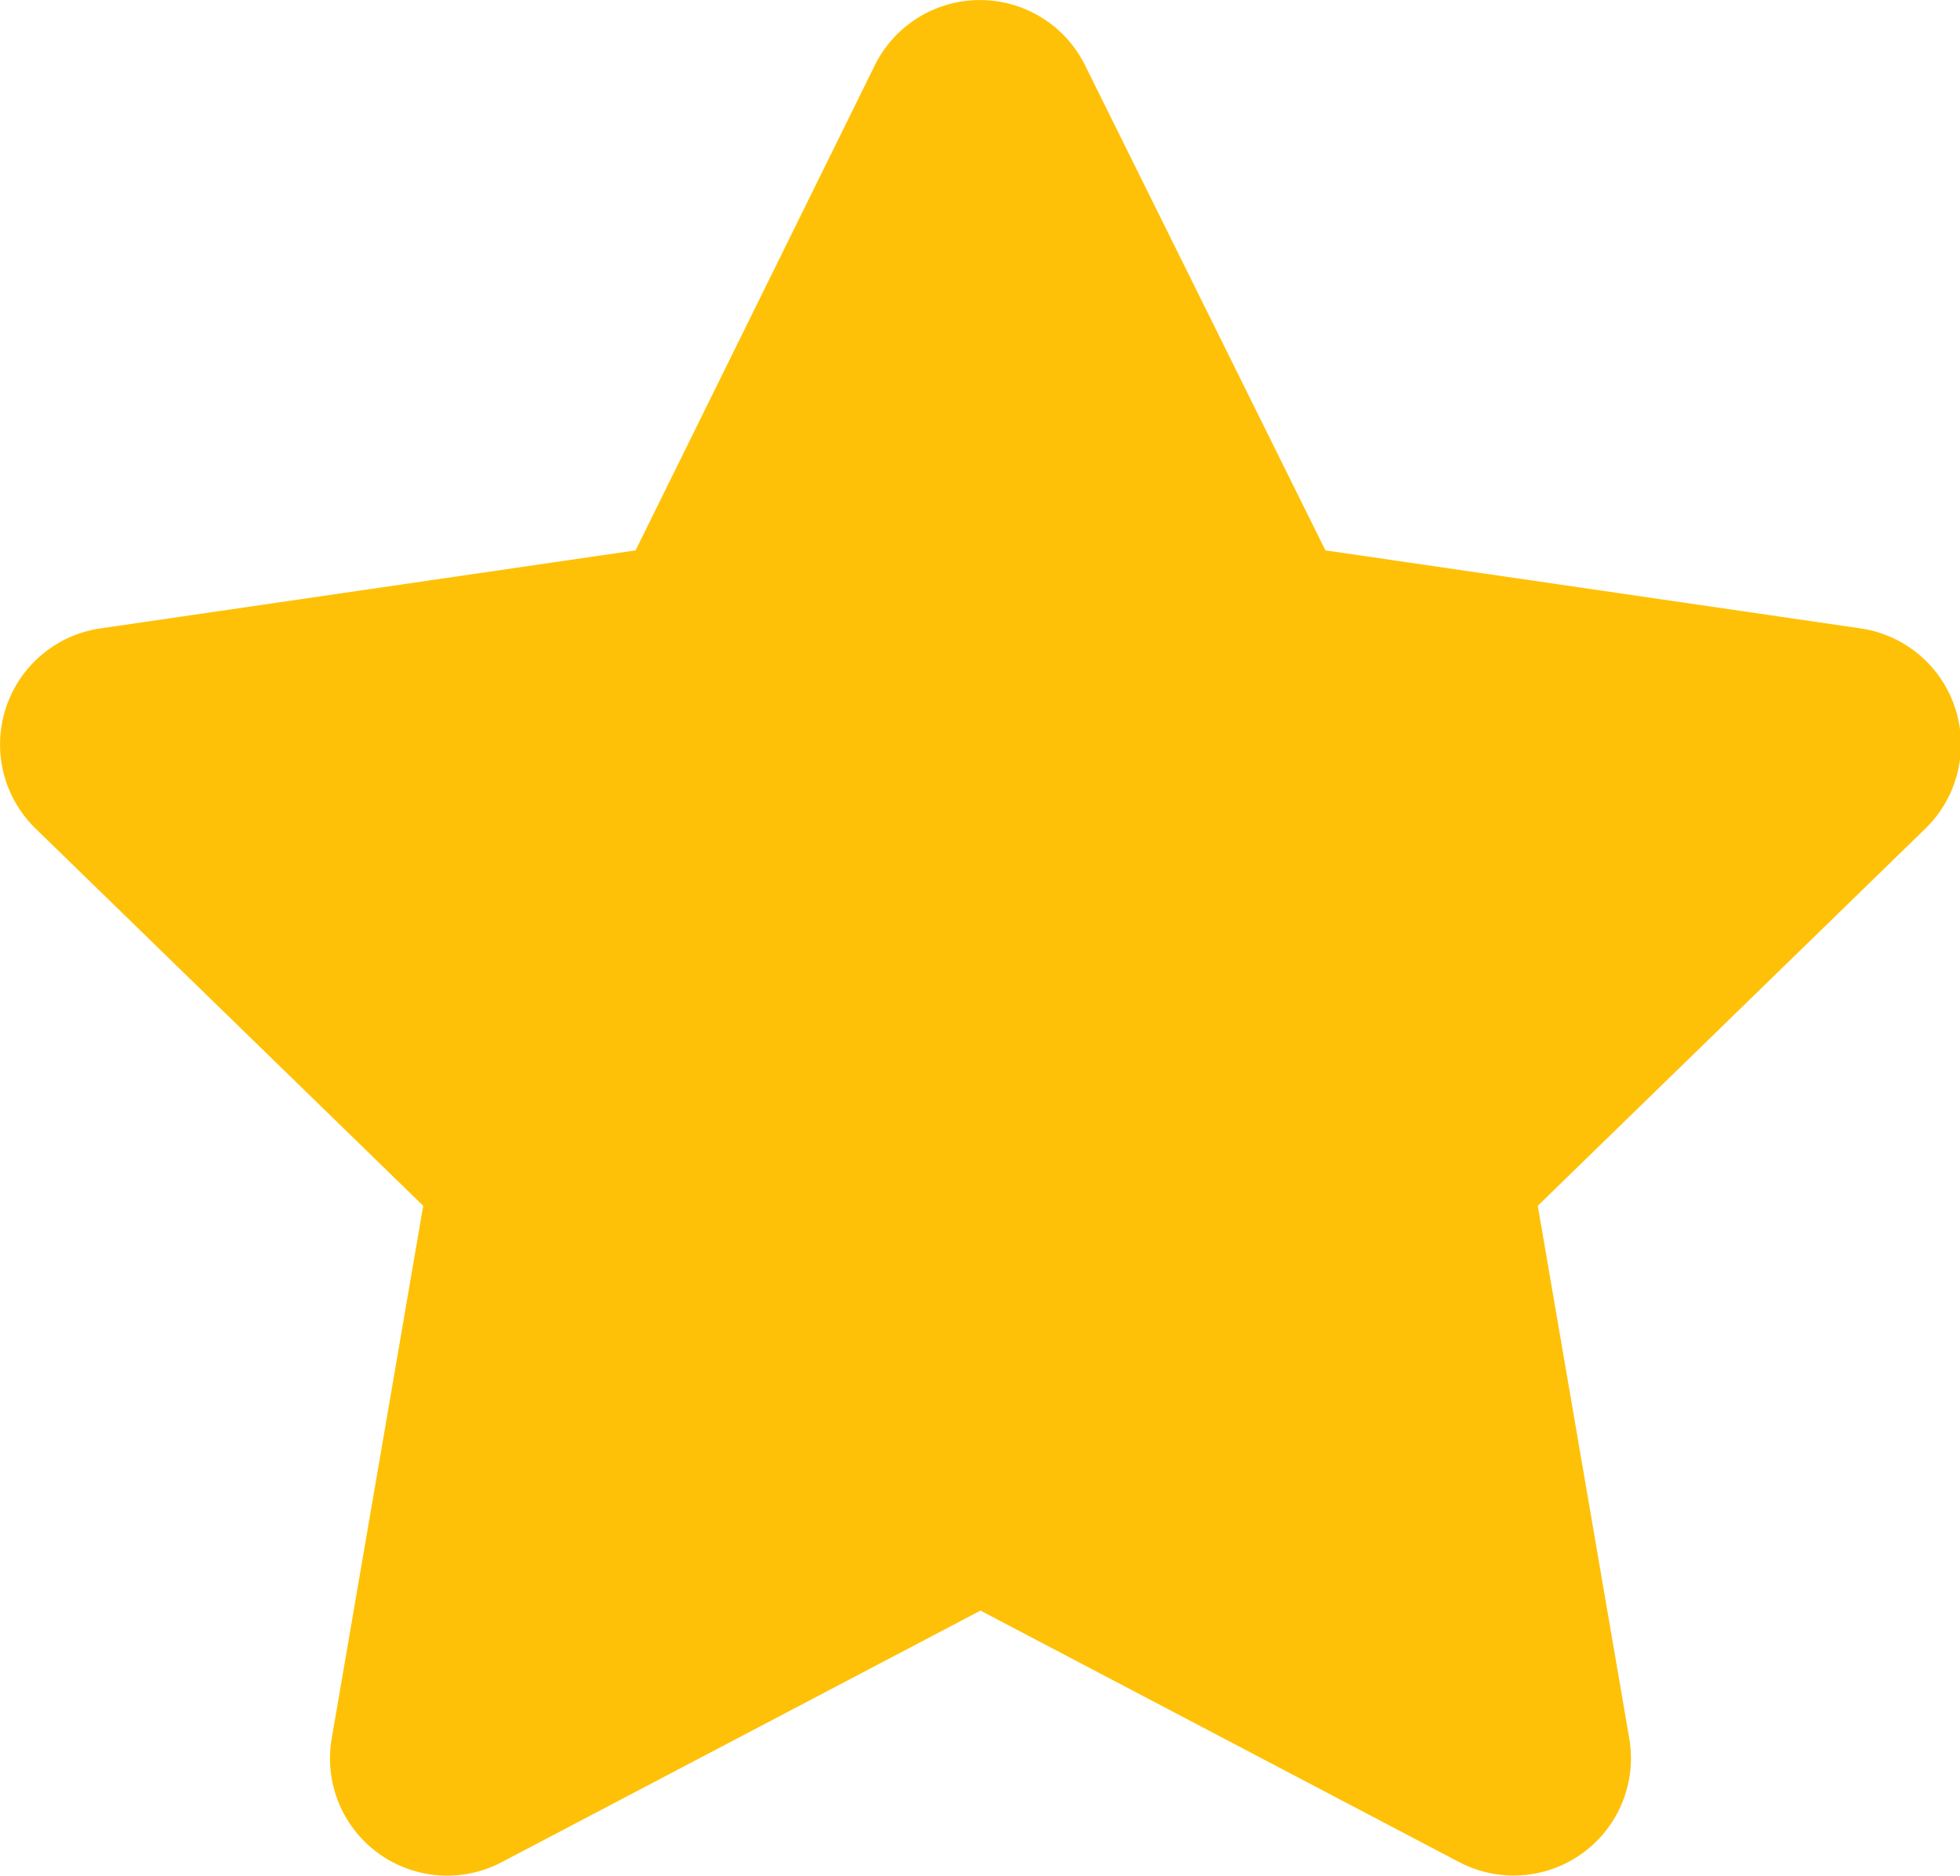 <svg xmlns="http://www.w3.org/2000/svg" width="15.672" height="15" viewBox="0 0 15.672 15">
  <path id="star-solid" d="M27.495.509,25.582,4.388l-4.28.624a.938.938,0,0,0-.518,1.6l3.1,3.017-.732,4.262a.937.937,0,0,0,1.359.987l3.829-2.012,3.829,2.012a.938.938,0,0,0,1.359-.987l-.732-4.262,3.1-3.017a.938.938,0,0,0-.518-1.6l-4.28-.624L29.176.509a.938.938,0,0,0-1.681,0Z" transform="translate(-20.5 0.013)" fill="#ffc107"/>
</svg>
